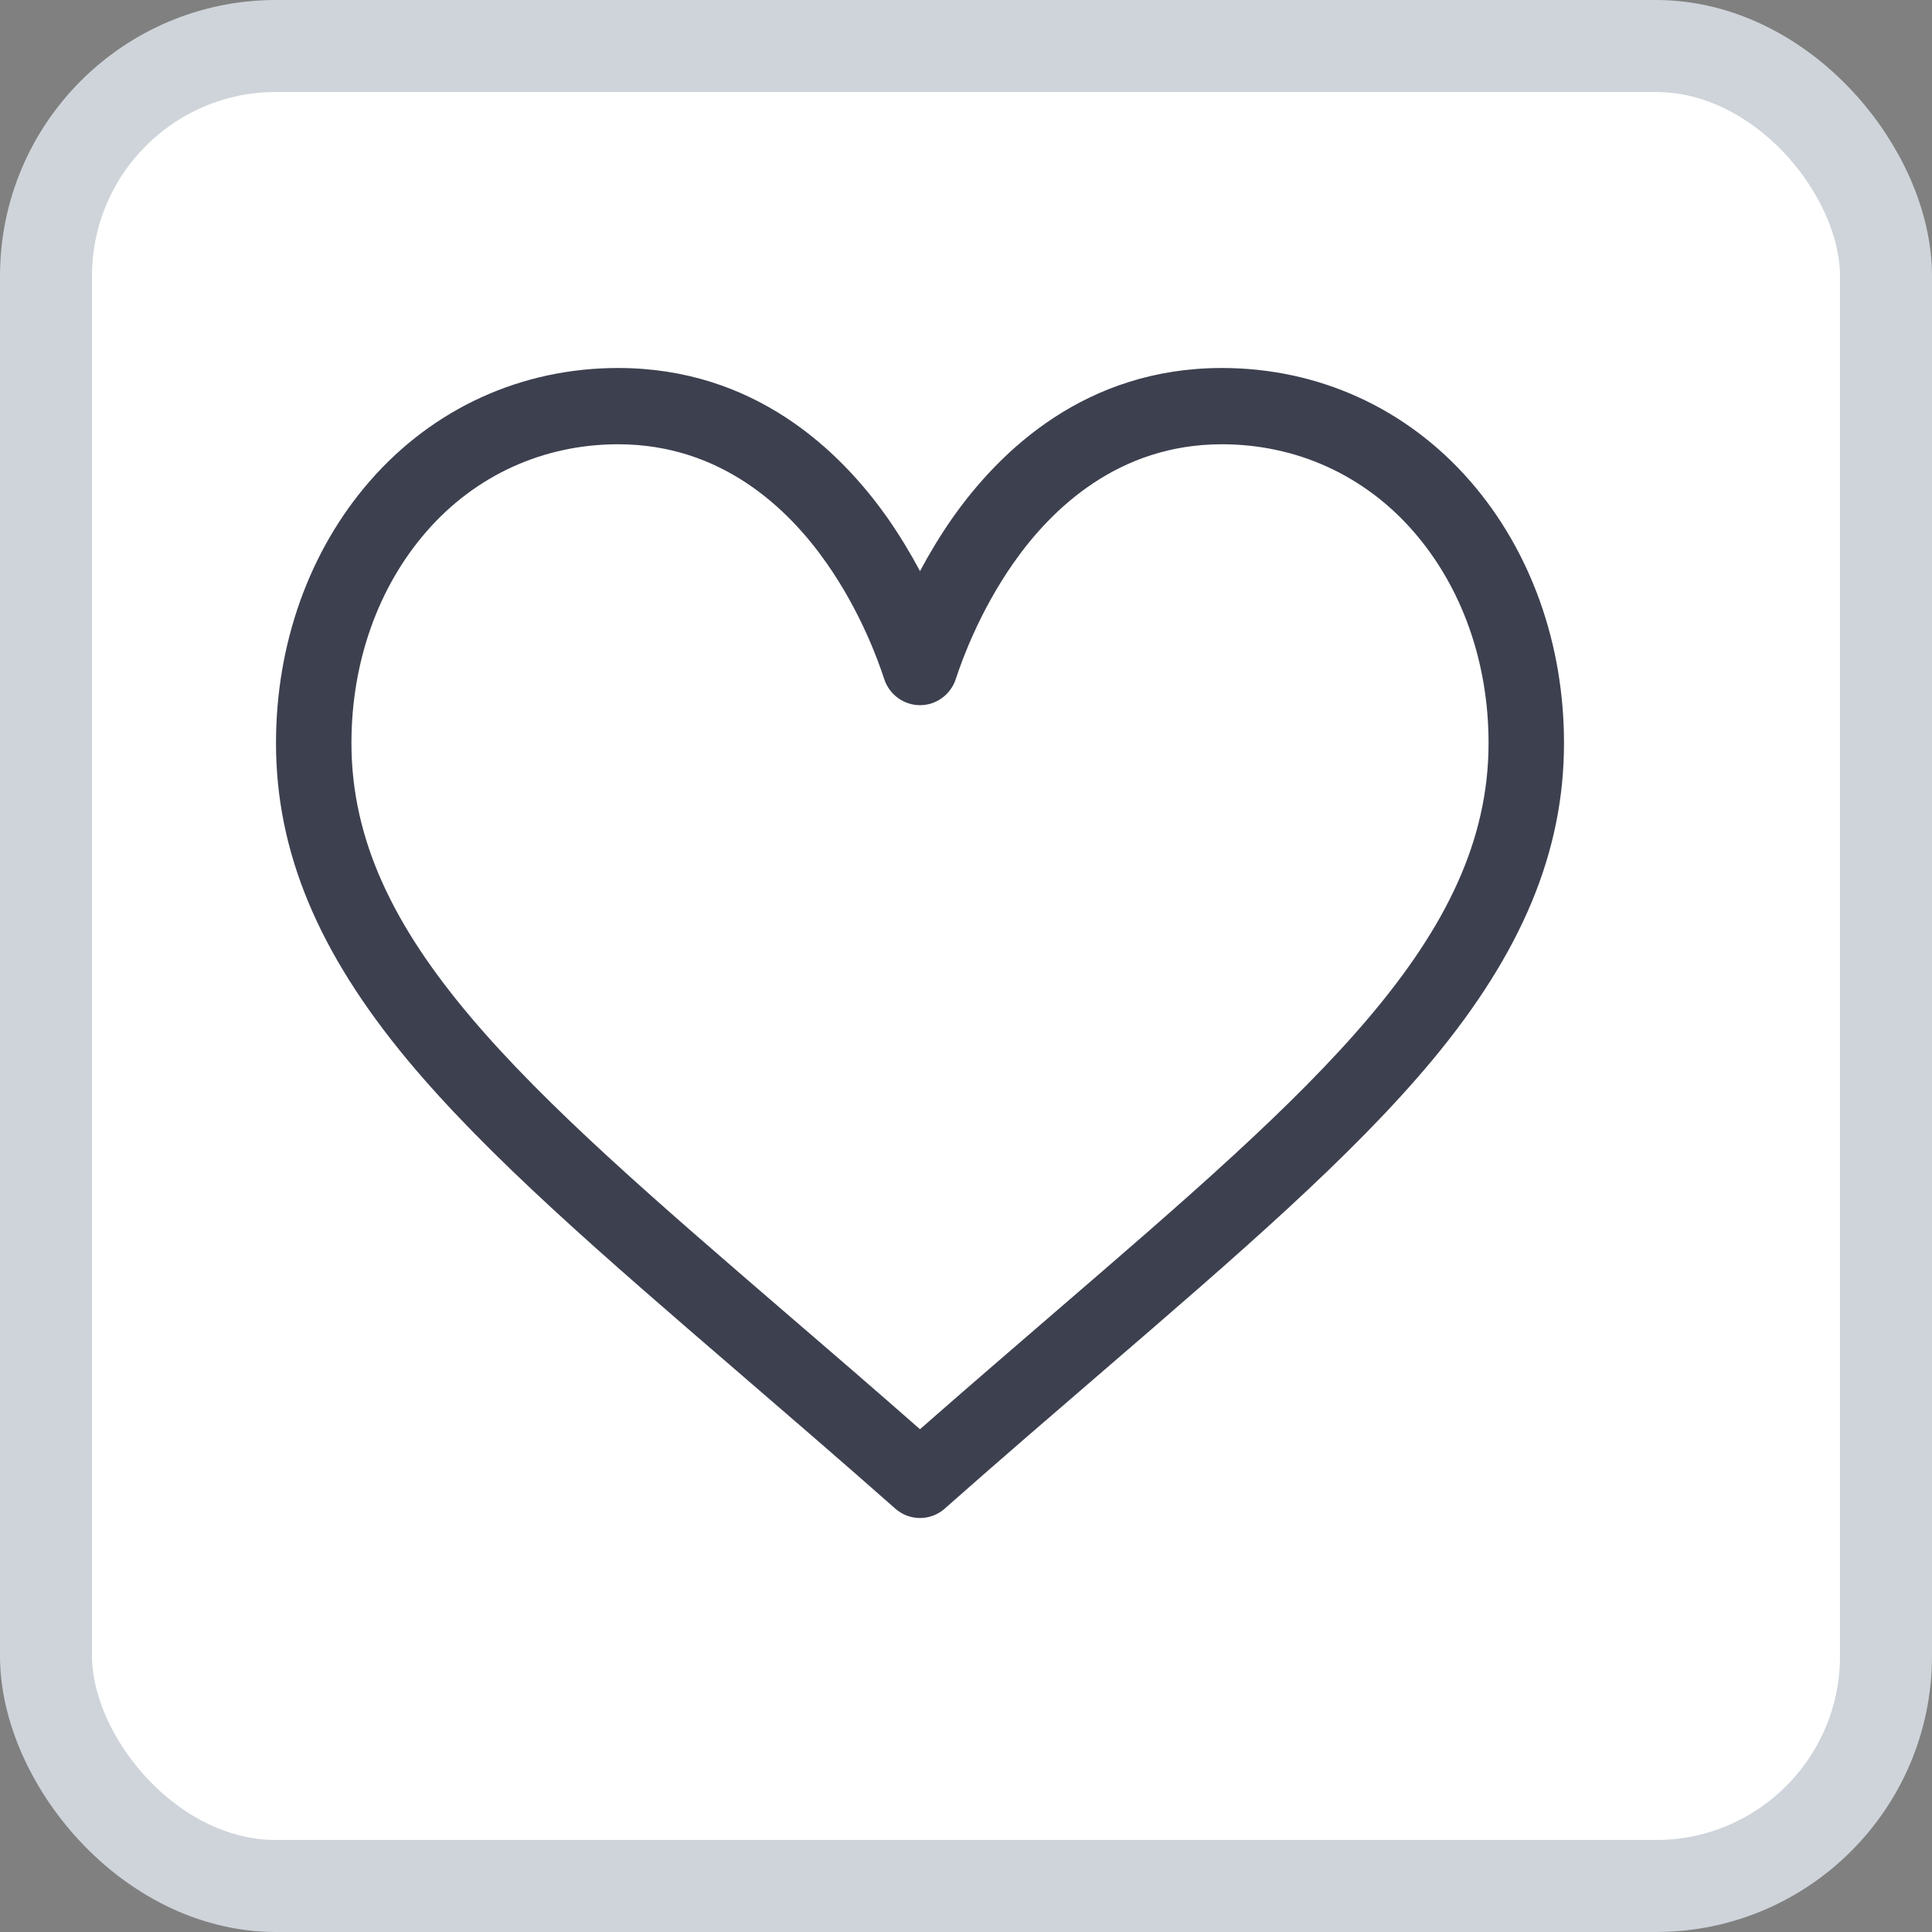 <svg width="21" height="21" viewBox="0 0 21 21" fill="none" xmlns="http://www.w3.org/2000/svg">
<rect x="0" y="0" width="21" height="21" fill="#808080" stroke="none"/>
<rect x="0.5" y="0.5" width="20" height="20" rx="2.5" fill="white" stroke="#CED4DA"/>
<path d="M15.979 5.228C15.288 4.436 14.33 4 13.281 4C11.806 4 10.872 4.89 10.348 5.637C10.213 5.831 10.097 6.026 10 6.208C9.903 6.026 9.787 5.831 9.652 5.637C9.128 4.89 8.194 4 6.719 4C5.67 4 4.712 4.436 4.021 5.228C3.363 5.983 3 6.995 3 8.077C3 9.254 3.455 10.349 4.431 11.523C5.304 12.572 6.56 13.653 8.013 14.905C8.555 15.372 9.115 15.854 9.712 16.381L9.73 16.397C9.807 16.466 9.904 16.5 10 16.5C10.096 16.5 10.193 16.466 10.27 16.397L10.288 16.381C10.884 15.854 11.445 15.372 11.987 14.905C13.44 13.653 14.696 12.572 15.569 11.523C16.545 10.349 17 9.254 17 8.077C17 6.995 16.637 5.983 15.979 5.228ZM11.454 14.274C10.988 14.676 10.507 15.09 10 15.535C9.493 15.09 9.013 14.676 8.545 14.274C5.7 11.823 3.82 10.205 3.82 8.077C3.82 7.197 4.11 6.38 4.637 5.776C5.169 5.165 5.909 4.829 6.719 4.829C7.843 4.829 8.57 5.529 8.982 6.117C9.352 6.643 9.544 7.175 9.61 7.378C9.665 7.549 9.822 7.665 10 7.665C10.178 7.665 10.335 7.549 10.39 7.378C10.456 7.175 10.649 6.643 11.018 6.117C11.43 5.529 12.157 4.829 13.281 4.829C14.091 4.829 14.831 5.165 15.363 5.776C15.89 6.38 16.18 7.197 16.18 8.077C16.18 10.205 14.3 11.823 11.454 14.274Z" fill="#3D404F"/>
</svg>
